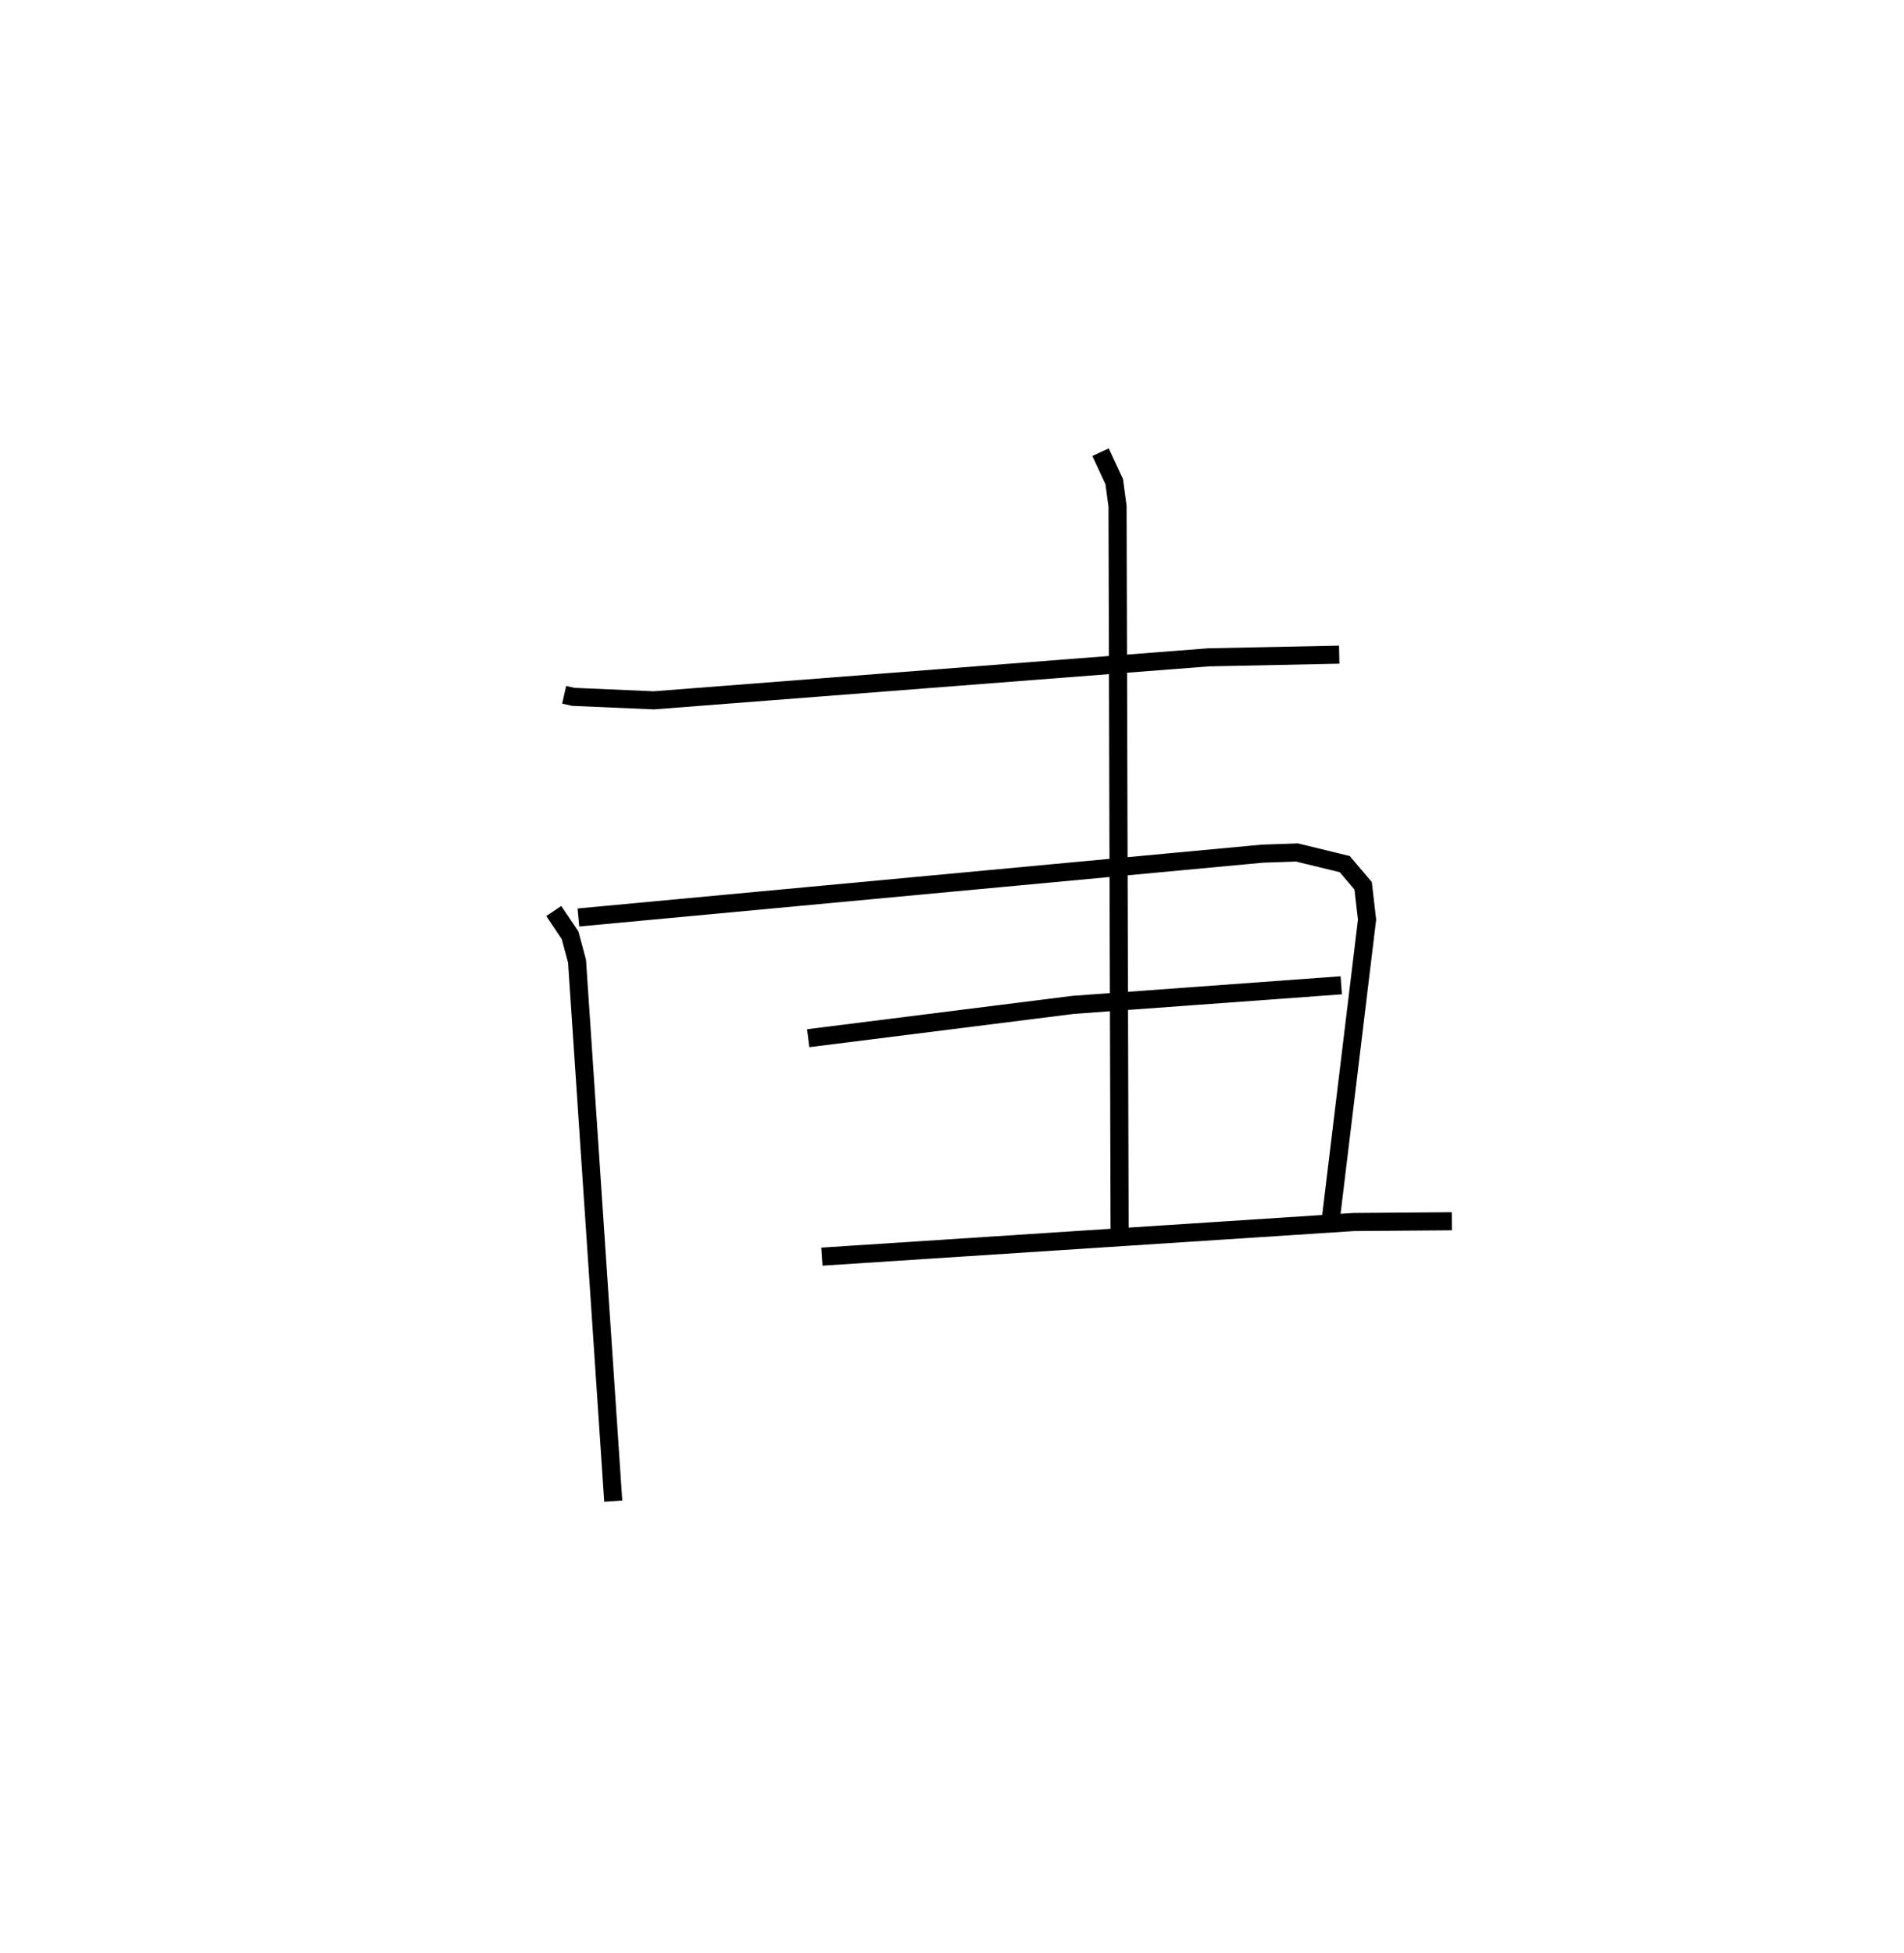<?xml version="1.0" encoding="utf-8" ?>
<svg baseProfile="full" height="107.994" version="1.1" width="105.278" xmlns="http://www.w3.org/2000/svg" xmlns:ev="http://www.w3.org/2001/xml-events" xmlns:xlink="http://www.w3.org/1999/xlink"><defs /><rect fill="white" height="107.994" width="105.278" x="0" y="0" /><path d="M25,33.675 m0.0,0.0 m6.195,4.737 l0.503,0.114 4.453,0.193 l30.681,-2.378 7.217,-0.148 m-43.43,14.173 l0.902,1.341 0.385,1.431 l2.002,29.854 m-1.926,-32.268 l37.814,-3.528 1.918,-0.066 l2.643,0.644 1.015,1.199 l0.217,1.869 -2.051,16.948 m-28.85,-10.392 l14.651,-1.843 14.823,-1.082 m-28.718,15.002 l29.391,-1.914 5.442,-0.043 m-19.425,-42.519 l0.758,1.633 0.182,1.358 l0.117,40.875 " fill="none" stroke="black" stroke-width="1" /></svg>